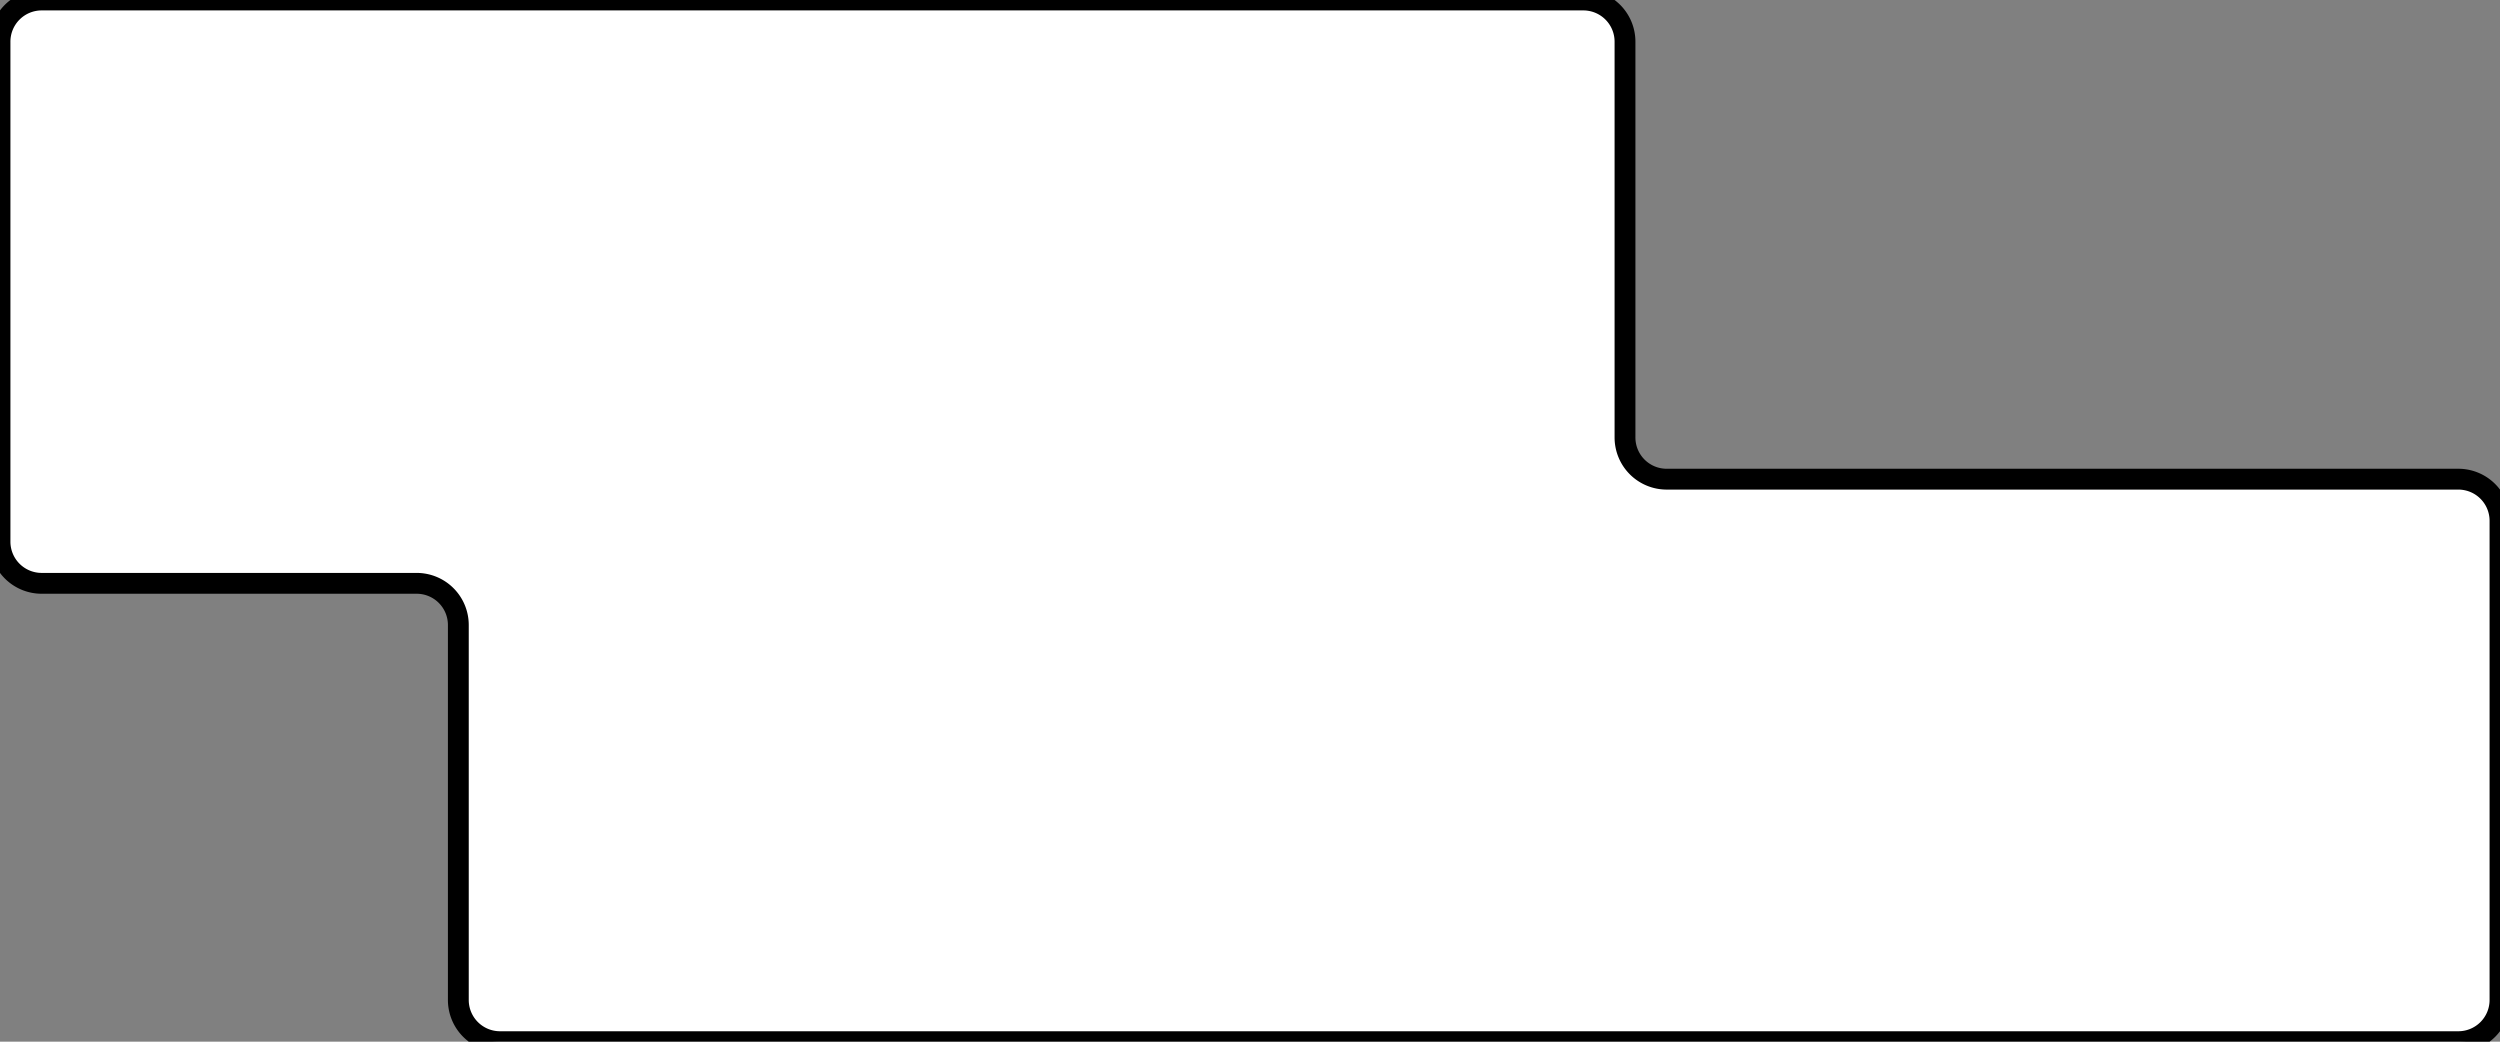 <svg width="600" height="250" viewBox="0 0 600 250" xmlns="http://www.w3.org/2000/svg">
  <rect x="0" y="0" width="600" height="250" fill="#808080" stroke="none"/>
  <path 
    d="M10,0 
       H380 
       A10,10 0 0 1 390,10 
       V105 
       A10,10 0 0 0 400,115 
       H590  
       A10,10 0 0 1 600,125
       V240 
       A10,10 0 0 1 590,250 
       H120 
       A10,10 0 0 1 110,240 
       V150 
       A10,10 0 0 0 100,140 
       H10 
       A10,10 0 0 1 0,130 
       V10 
       A10,10 0 0 1 10,0 
       Z"
    fill="white"
    stroke="black"  
    stroke-width="5"
  />
</svg>
